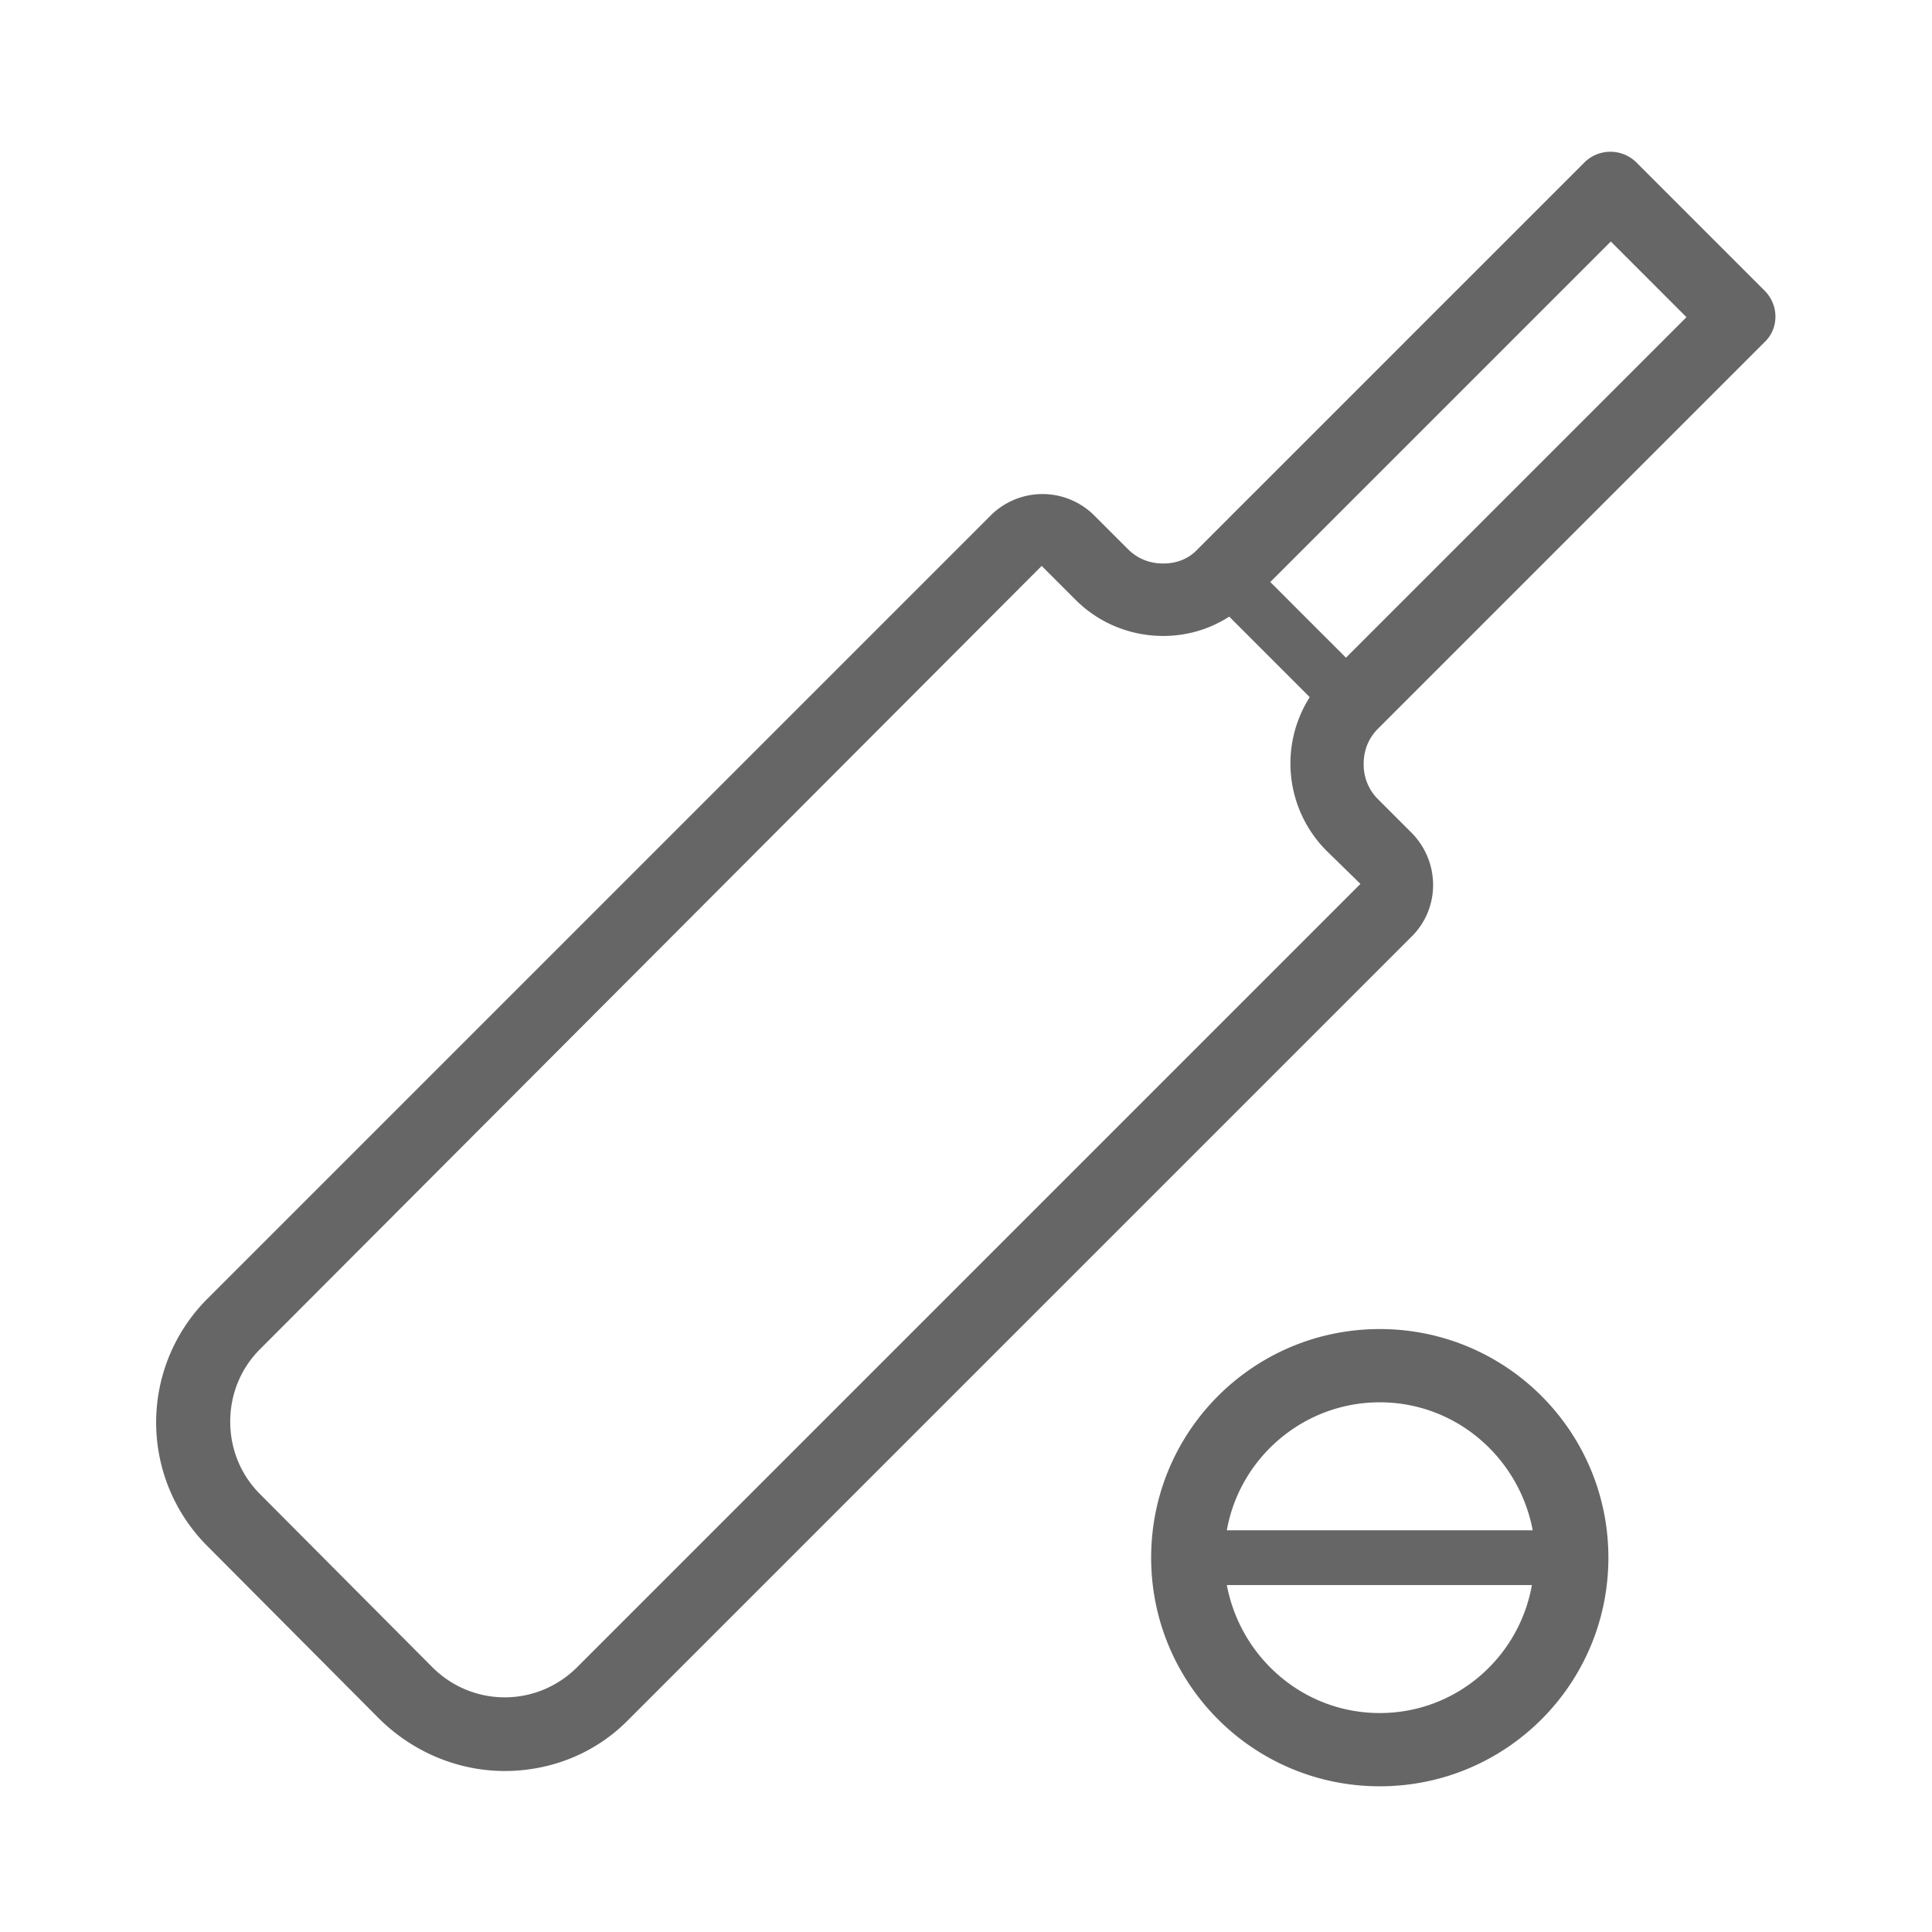 <svg id="Layer_2" xmlns="http://www.w3.org/2000/svg" viewBox="0 0 24 24"><style>.st0{fill:#666}</style><path class="st0" d="M21.92 3.61l-1.59-1.59a.459.459 0 0 0-.65 0l-4.8 4.8c-.11.12-.26.18-.43.18-.17 0-.32-.06-.44-.18l-.42-.42a.911.911 0 0 0-1.28 0l-9.73 9.73a2.172 2.172 0 0 0 0 3.08l2.14 2.15c.43.42.99.64 1.55.64s1.12-.21 1.54-.64l9.73-9.73c.35-.35.35-.92 0-1.28l-.42-.42a.604.604 0 0 1-.18-.44c0-.17.06-.32.18-.44l4.8-4.8c.18-.17.18-.46 0-.64zM7.17 20.71c-.5.5-1.3.5-1.8 0l-2.14-2.15c-.24-.24-.37-.56-.37-.9 0-.34.13-.66.37-.9l9.71-9.73.42.42c.29.29.68.45 1.09.45.29 0 .57-.08.82-.24l1 1a1.536 1.536 0 0 0 .21 1.91l.42.41-9.73 9.73zm9.55-12.54l-.94-.94L20.01 3l.94.94-4.23 4.23zM17.14 16.51c-1.57 0-2.84 1.27-2.84 2.84s1.27 2.84 2.84 2.84c1.57 0 2.84-1.27 2.84-2.84s-1.27-2.84-2.84-2.84zm0 4.77c-.95 0-1.73-.69-1.9-1.59h3.79c-.16.9-.94 1.59-1.89 1.59zm-1.9-2.27c.16-.9.95-1.59 1.9-1.59s1.73.69 1.9 1.59h-3.8z"/></svg>